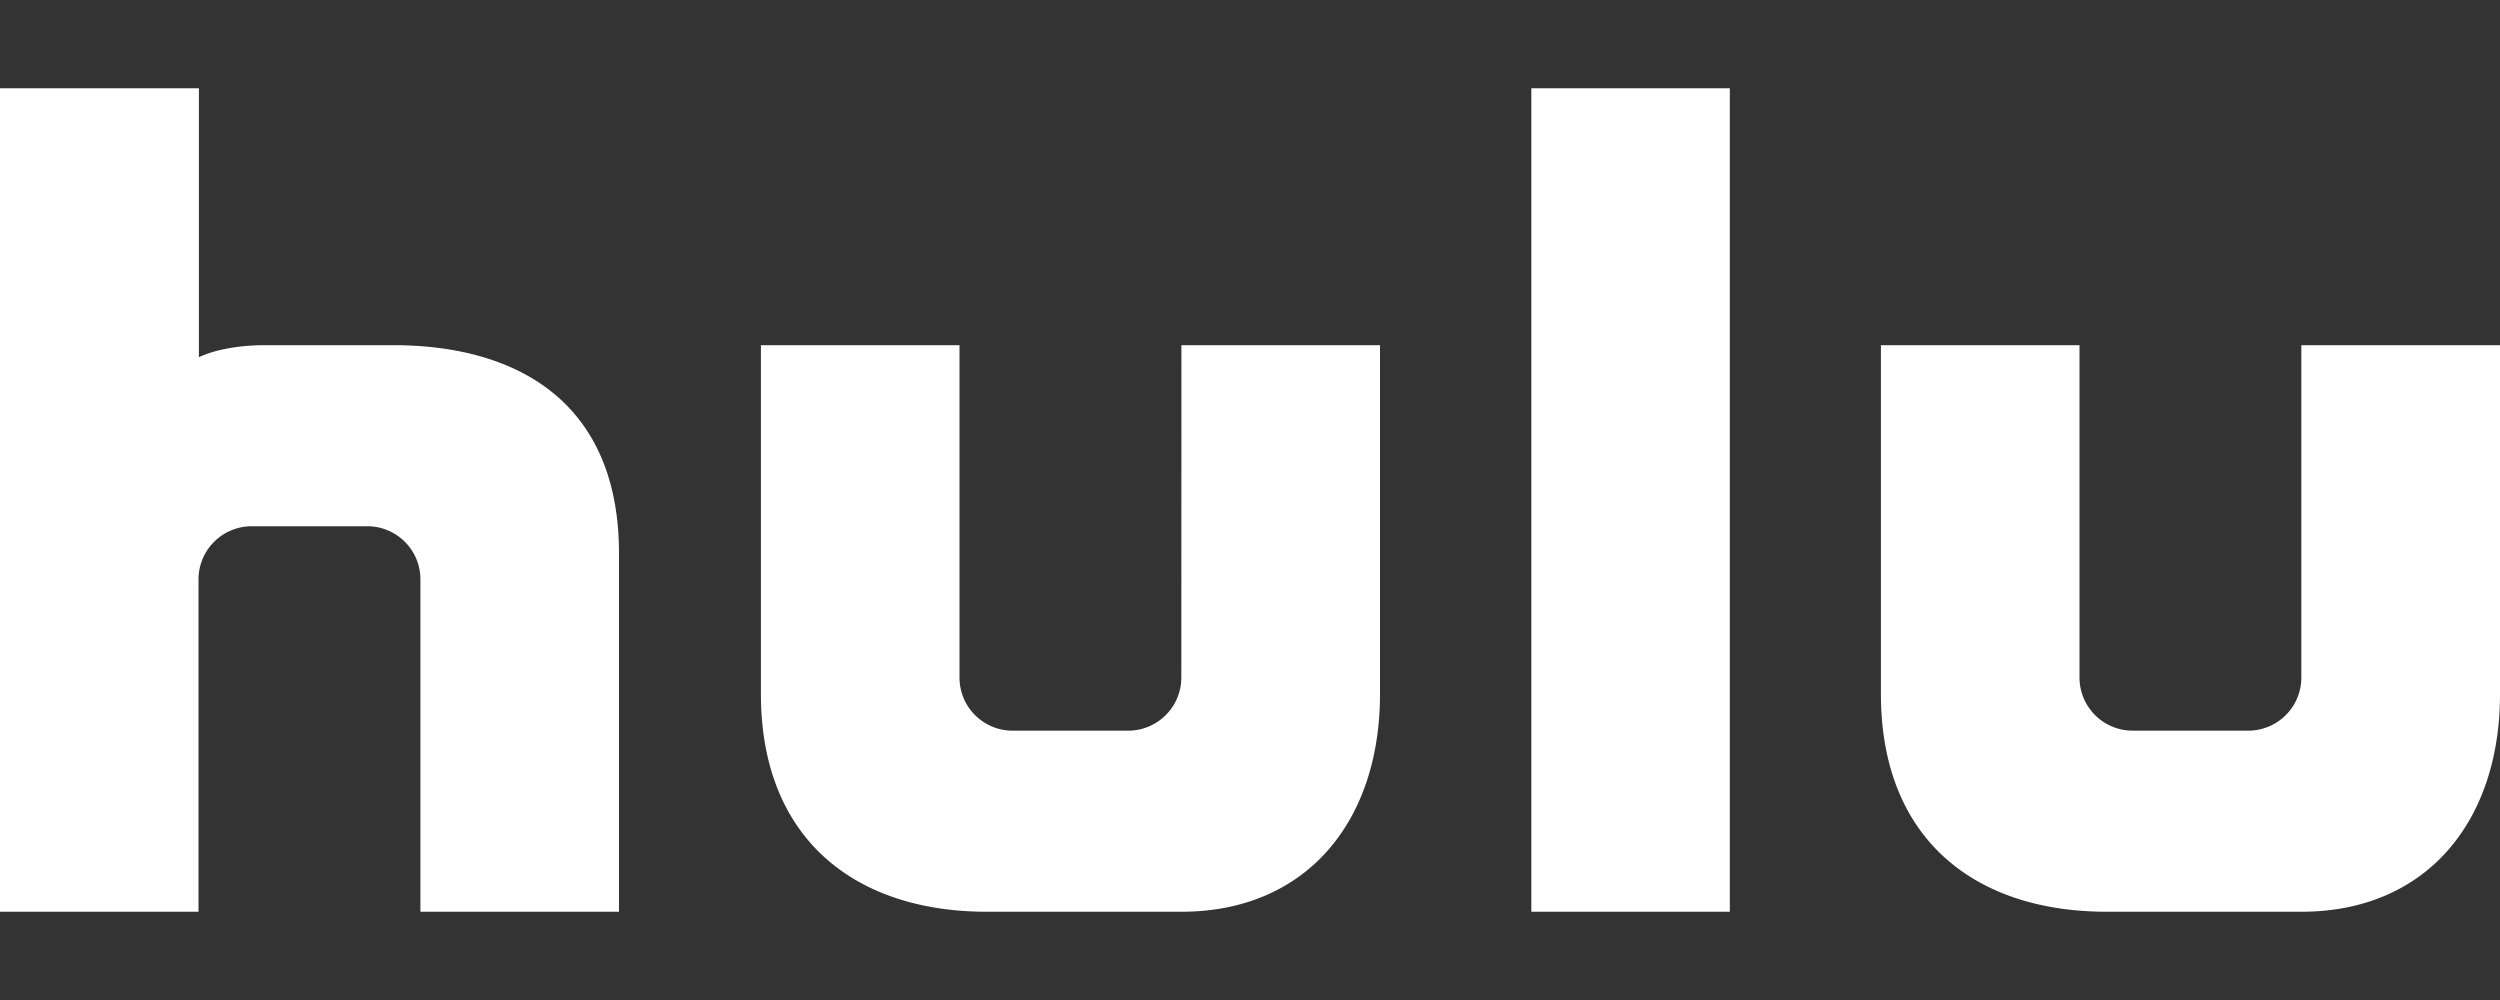 <svg id="Layer_1" data-name="Layer 1" xmlns="http://www.w3.org/2000/svg" viewBox="0 0 300 120"><rect x="0" y="0" width="300" height="120" fill="#333333" stroke="none"/><defs><style>.cls-1{fill:#fff;}</style></defs><title>hulu</title><g id="_Grupo_" data-name="&lt;Grupo&gt;"><path id="_Caminho_composto_" data-name="&lt;Caminho composto&gt;" class="cls-1" d="M183.76,109.41h23.82V10.59H183.76Zm-42-28.12a6.38,6.38,0,0,1-6.38,6.39H121.52a6.37,6.37,0,0,1-6.38-6.39V41.42H91.31V83.29c0,17.1,11,26.12,27.13,26.12h23.33c14.9,0,23.83-10.73,23.83-26.12V41.42H141.77Zm134.4-39.87V81.29a6.37,6.37,0,0,1-6.38,6.39H255.93a6.38,6.38,0,0,1-6.39-6.39V41.42H225.71V83.29c0,17.1,10.95,26.12,27.13,26.12h23.33c14.9,0,23.83-10.73,23.83-26.12V41.42Zm-229,0H31.87c-5.35,0-8,1.45-8,1.45V10.59H0v98.82H23.82V69.53a6.38,6.38,0,0,1,6.38-6.38H44.07a6.37,6.37,0,0,1,6.38,6.38v39.88H74.28v-43C74.28,48.38,62.23,41.42,47.15,41.42Z"/></g></svg>